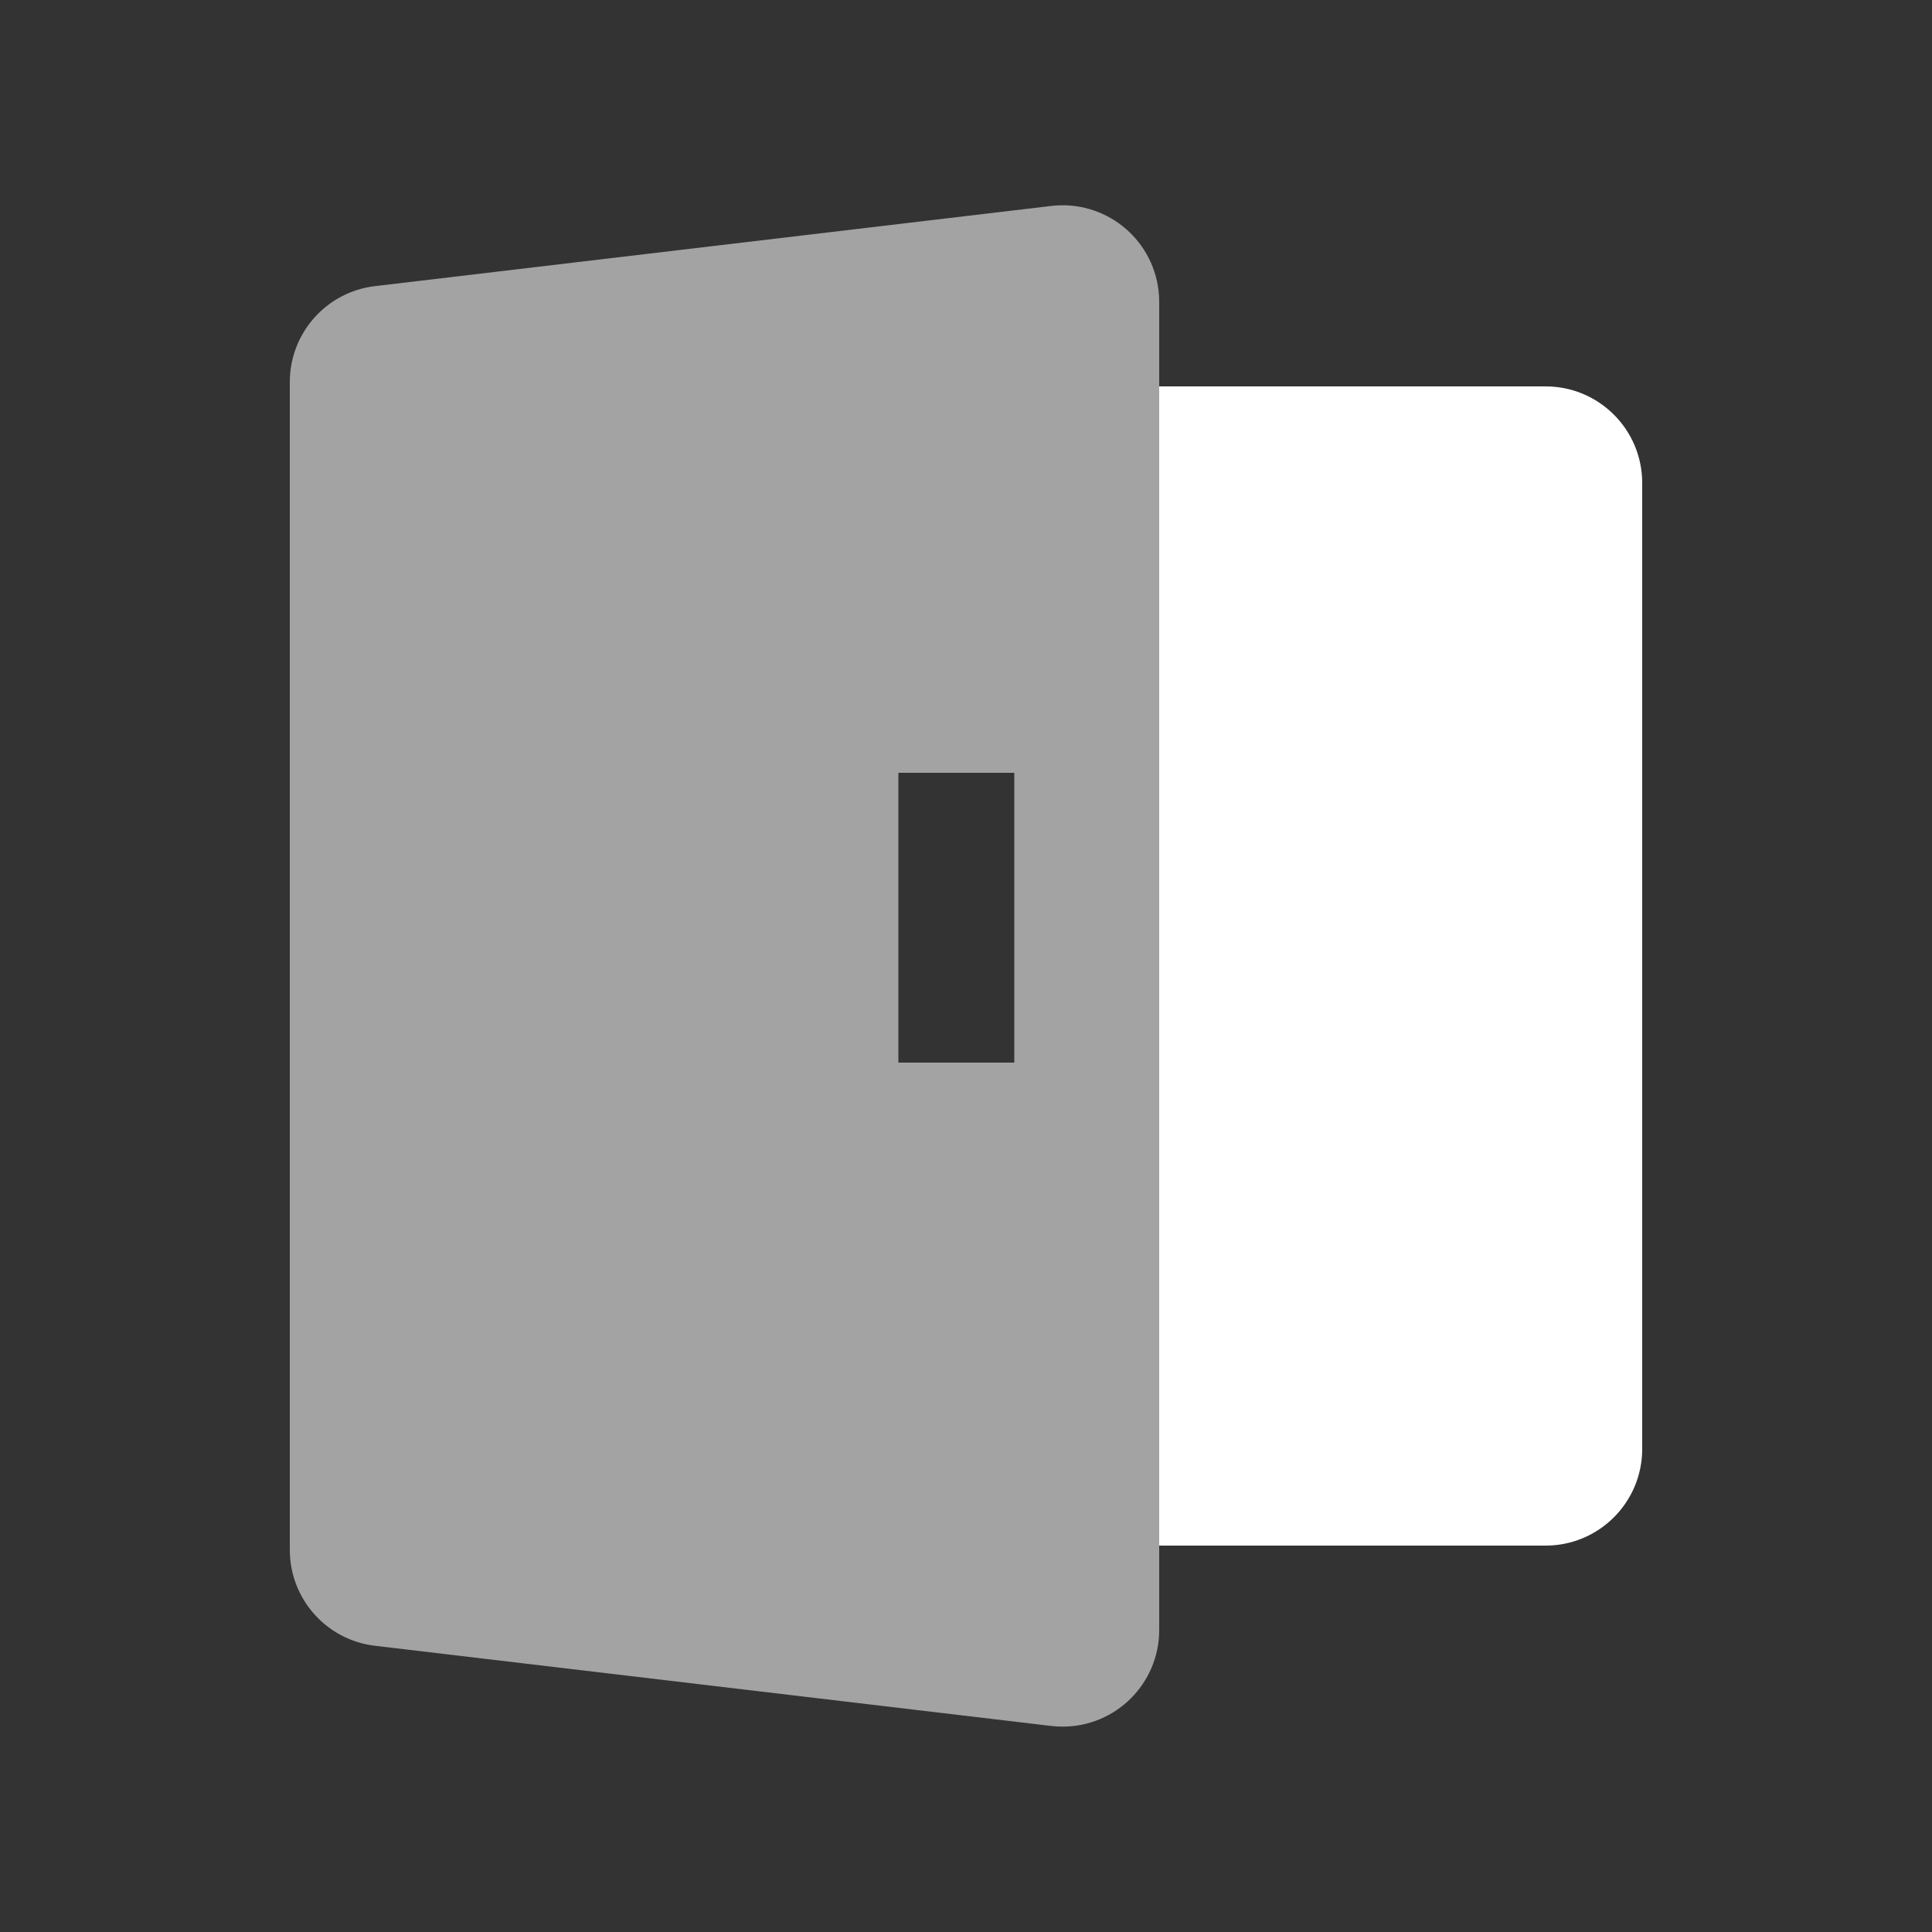 <?xml version="1.0" encoding="UTF-8"?>
<svg width="20px" height="20px" viewBox="0 0 20 20" version="1.1" xmlns="http://www.w3.org/2000/svg" xmlns:xlink="http://www.w3.org/1999/xlink">
    <rect x="0" y="0" width="20" height="20" fill="#333333" stroke="none"/>
    <title>anywhere door-second menu-pressed</title>
    <g id="anywhere-door-second-menu-pressed" stroke="none" stroke-width="1" fill="none" fill-rule="evenodd">
        <rect id="矩形" fill-opacity="0" fill="#D8D8D8" x="0" y="0" width="20" height="20"></rect>
        <g id="任意门" transform="translate(2, 2)" fill="#FFFFFF">
            <rect id="矩形" opacity="0" x="0" y="0" width="16" height="16"></rect>
            <g id="图形" transform="translate(1, 0.125)">
                <path d="M8.993,0.882 C8.998,0.921 9,0.961 9,1 L9,14.749 C9,15.301 8.552,15.749 8,15.749 C7.961,15.749 7.921,15.747 7.882,15.742 L0.882,14.912 C0.379,14.853 1.62837728e-15,14.426 0,13.919 L0,1.83 C-3.95126894e-16,1.323 0.379,0.896 0.882,0.837 L7.882,0.007 C8.431,-0.058 8.928,0.334 8.993,0.882 Z M7.5,5.875 L6.3,5.875 L6.3,8.875 L7.5,8.875 L7.5,5.875 Z" id="形状结合" opacity="0.55"></path>
                <path d="M9,1.875 L13,1.875 C13.552,1.875 14,2.322 14,2.875 L14,12.875 C14,13.427 13.552,13.875 13,13.875 L9,13.875 L9,13.875 L9,1.875 Z" id="矩形"></path>
            </g>
        </g>
    </g>
</svg>